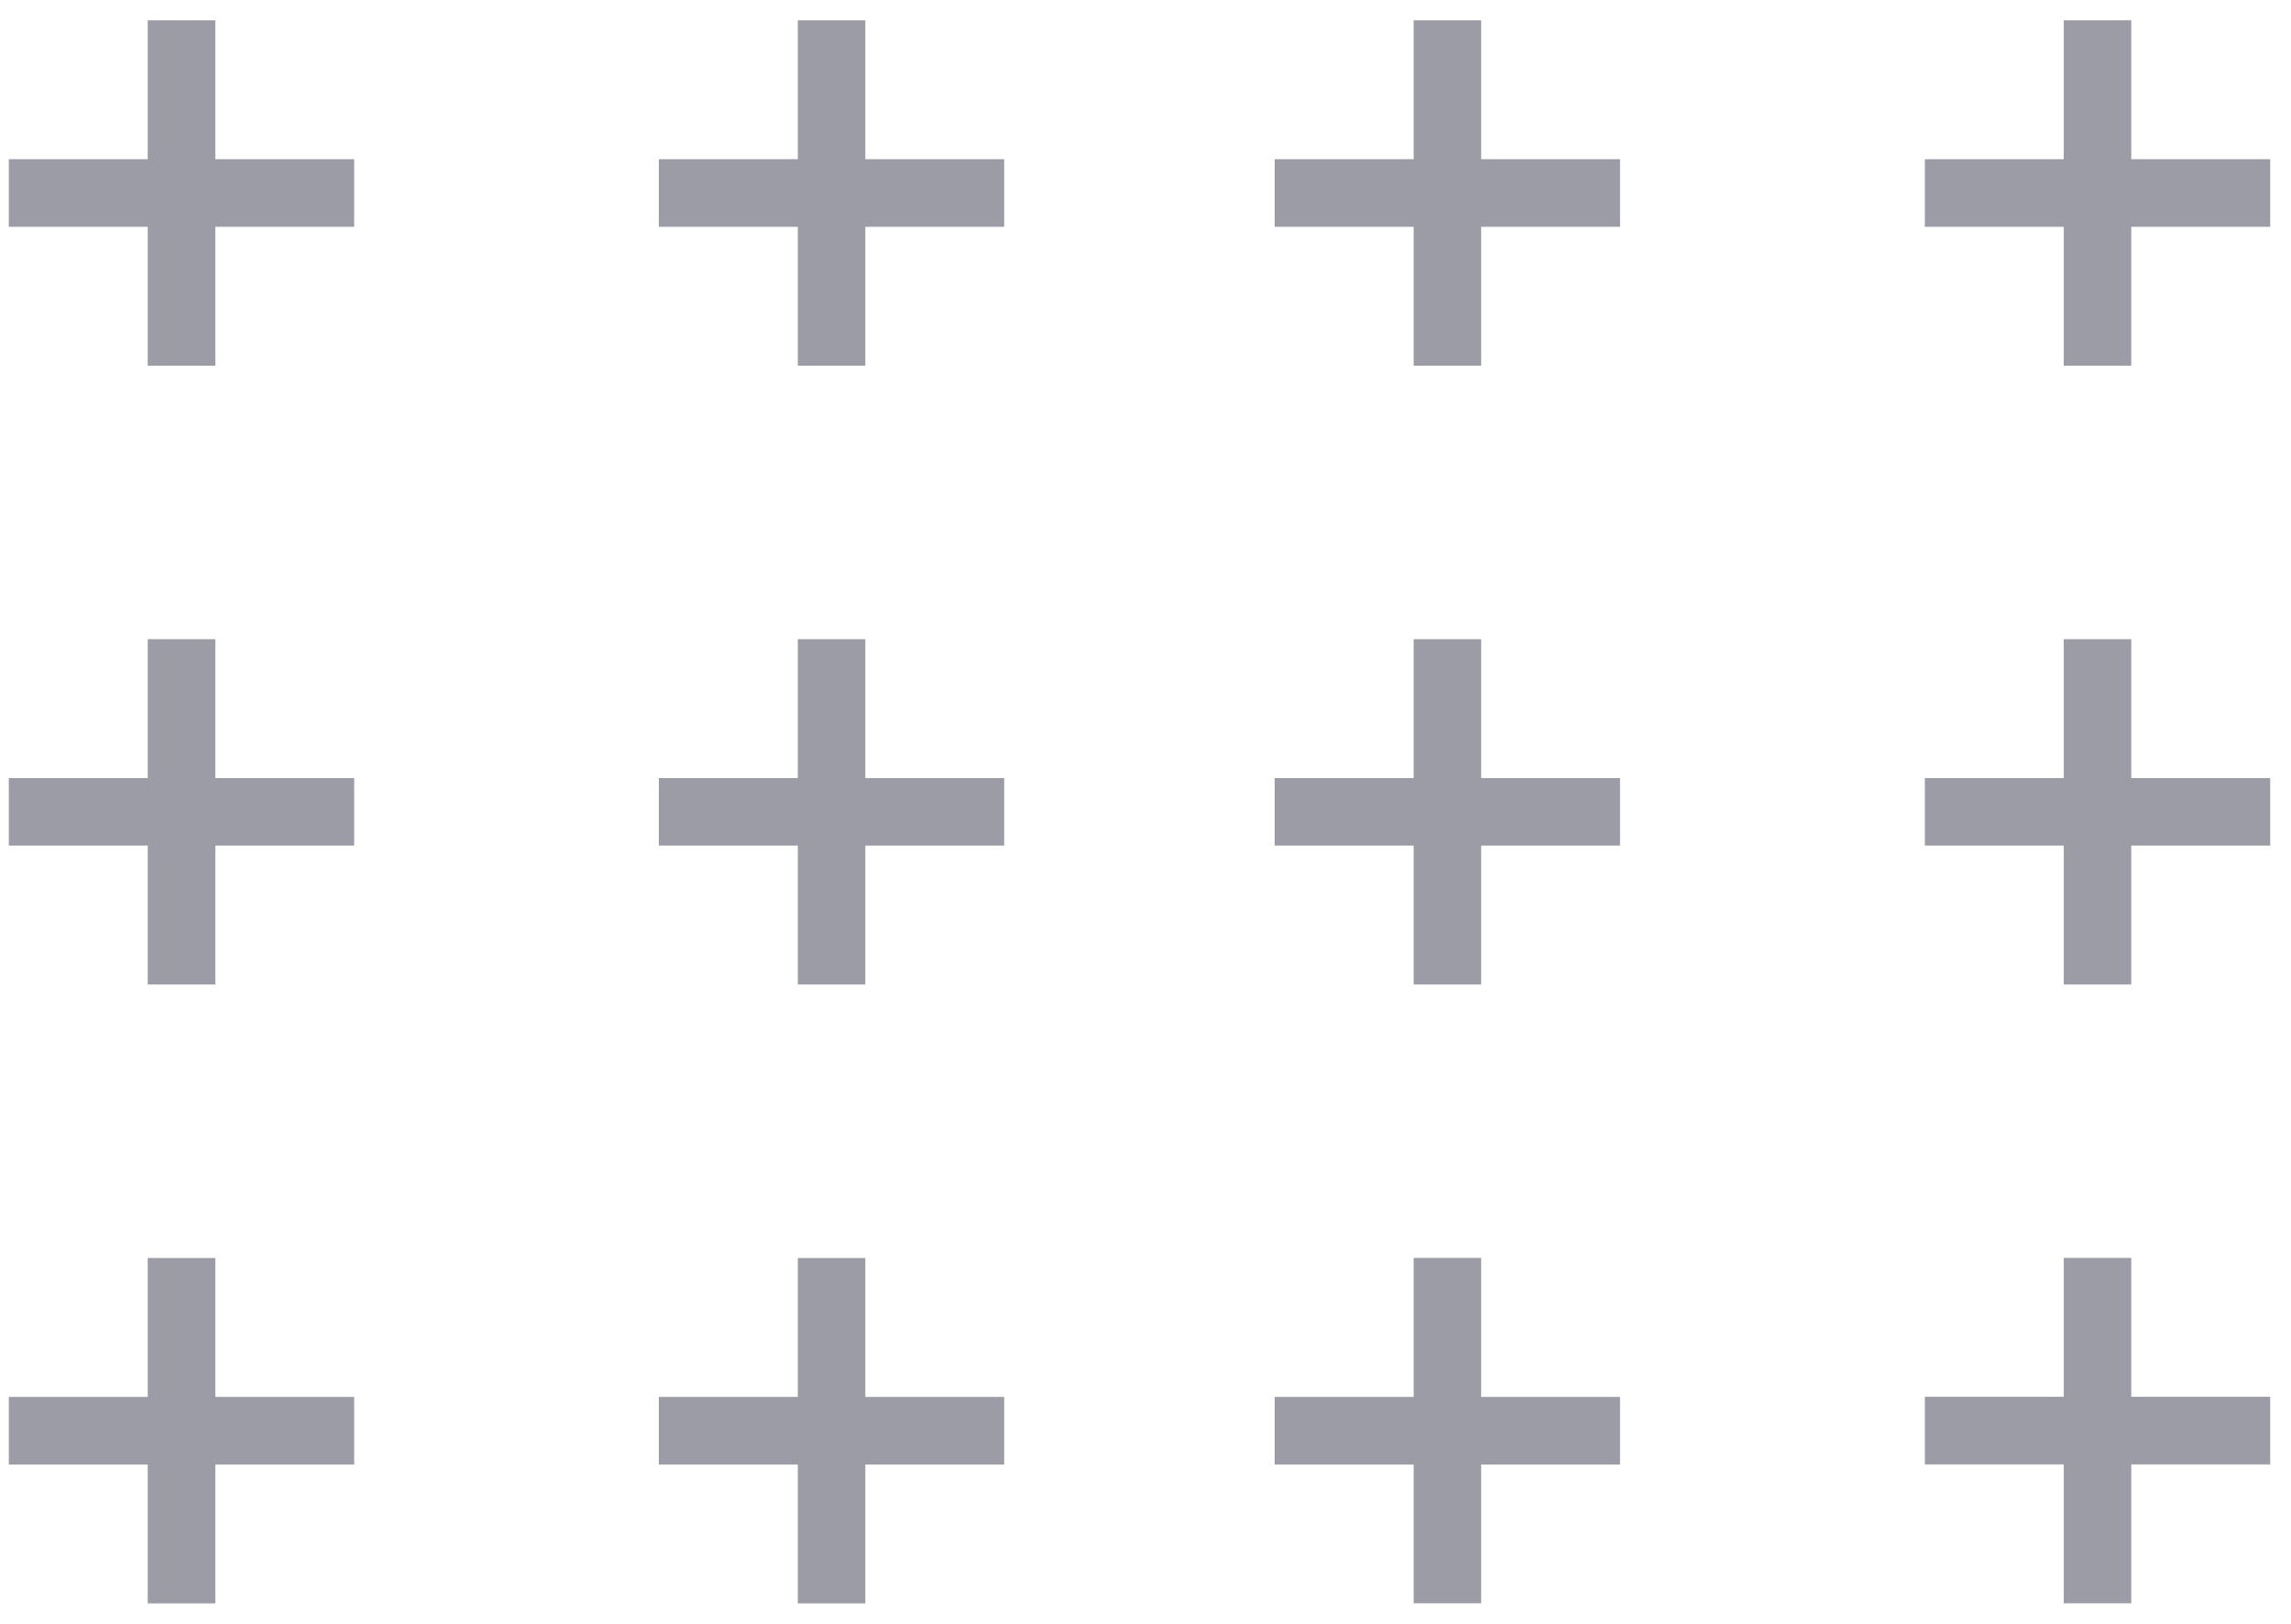 <svg width="79" height="56" viewBox="0 0 79 56" fill="none" xmlns="http://www.w3.org/2000/svg">
<g opacity="0.4">
<path d="M27.511 55.285L29.839 55.285L29.839 43.376L27.511 43.376L27.511 55.285Z" fill="#070720"/>
<path d="M22.718 48.165L22.718 50.496L34.627 50.496L34.627 48.165L22.718 48.165Z" fill="#070720"/>
<path d="M5.094 55.285L7.425 55.285L7.425 43.376L5.094 43.376L5.094 55.285Z" fill="#070720"/>
<path d="M0.304 48.165L0.304 50.496L12.213 50.496L12.213 48.165L0.304 48.165Z" fill="#070720"/>
<path d="M27.511 33.945L29.839 33.945L29.839 22.039L27.511 22.039L27.511 33.945Z" fill="#070720"/>
<path d="M22.718 26.828L22.718 29.156L34.627 29.156L34.627 26.828L22.718 26.828Z" fill="#070720"/>
<path d="M5.094 33.945L7.425 33.945L7.425 22.039L5.094 22.039L5.094 33.945Z" fill="#070720"/>
<path d="M0.304 26.828L0.304 29.156L12.213 29.156L12.213 26.828L0.304 26.828Z" fill="#070720"/>
<path d="M27.511 12.609L29.839 12.609L29.839 0.7L27.511 0.7L27.511 12.609Z" fill="#070720"/>
<path d="M22.718 5.489L22.718 7.82L34.627 7.82L34.627 5.489L22.718 5.489Z" fill="#070720"/>
<path d="M5.094 12.609L7.425 12.609L7.425 0.7L5.094 0.7L5.094 12.609Z" fill="#070720"/>
<path d="M0.304 5.489L0.304 7.82L12.213 7.82L12.213 5.489L0.304 5.489Z" fill="#070720"/>
<path d="M71.164 55.281L73.492 55.281L73.492 43.372L71.164 43.372L71.164 55.281Z" fill="#070720"/>
<path d="M66.374 48.161L66.374 50.492L78.283 50.492L78.283 48.161L66.374 48.161Z" fill="#070720"/>
<path d="M48.747 55.281L51.075 55.281L51.075 43.372L48.747 43.372L48.747 55.281Z" fill="#070720"/>
<path d="M43.954 48.165L43.954 50.496L55.863 50.496L55.863 48.165L43.954 48.165Z" fill="#070720"/>
<path d="M71.164 33.945L73.492 33.945L73.492 22.039L71.164 22.039L71.164 33.945Z" fill="#070720"/>
<path d="M66.374 26.828L66.374 29.156L78.283 29.156L78.283 26.828L66.374 26.828Z" fill="#070720"/>
<path d="M48.747 33.945L51.075 33.945L51.075 22.039L48.747 22.039L48.747 33.945Z" fill="#070720"/>
<path d="M43.954 26.828L43.954 29.156L55.863 29.156L55.863 26.828L43.954 26.828Z" fill="#070720"/>
<path d="M71.164 12.609L73.492 12.609L73.492 0.7L71.164 0.7L71.164 12.609Z" fill="#070720"/>
<path d="M66.374 5.489L66.374 7.82L78.283 7.82L78.283 5.489L66.374 5.489Z" fill="#070720"/>
<path d="M48.747 12.609L51.075 12.609L51.075 0.7L48.747 0.7L48.747 12.609Z" fill="#070720"/>
<path d="M43.954 5.489L43.954 7.82L55.863 7.82L55.863 5.489L43.954 5.489Z" fill="#070720"/>
</g>
</svg>
